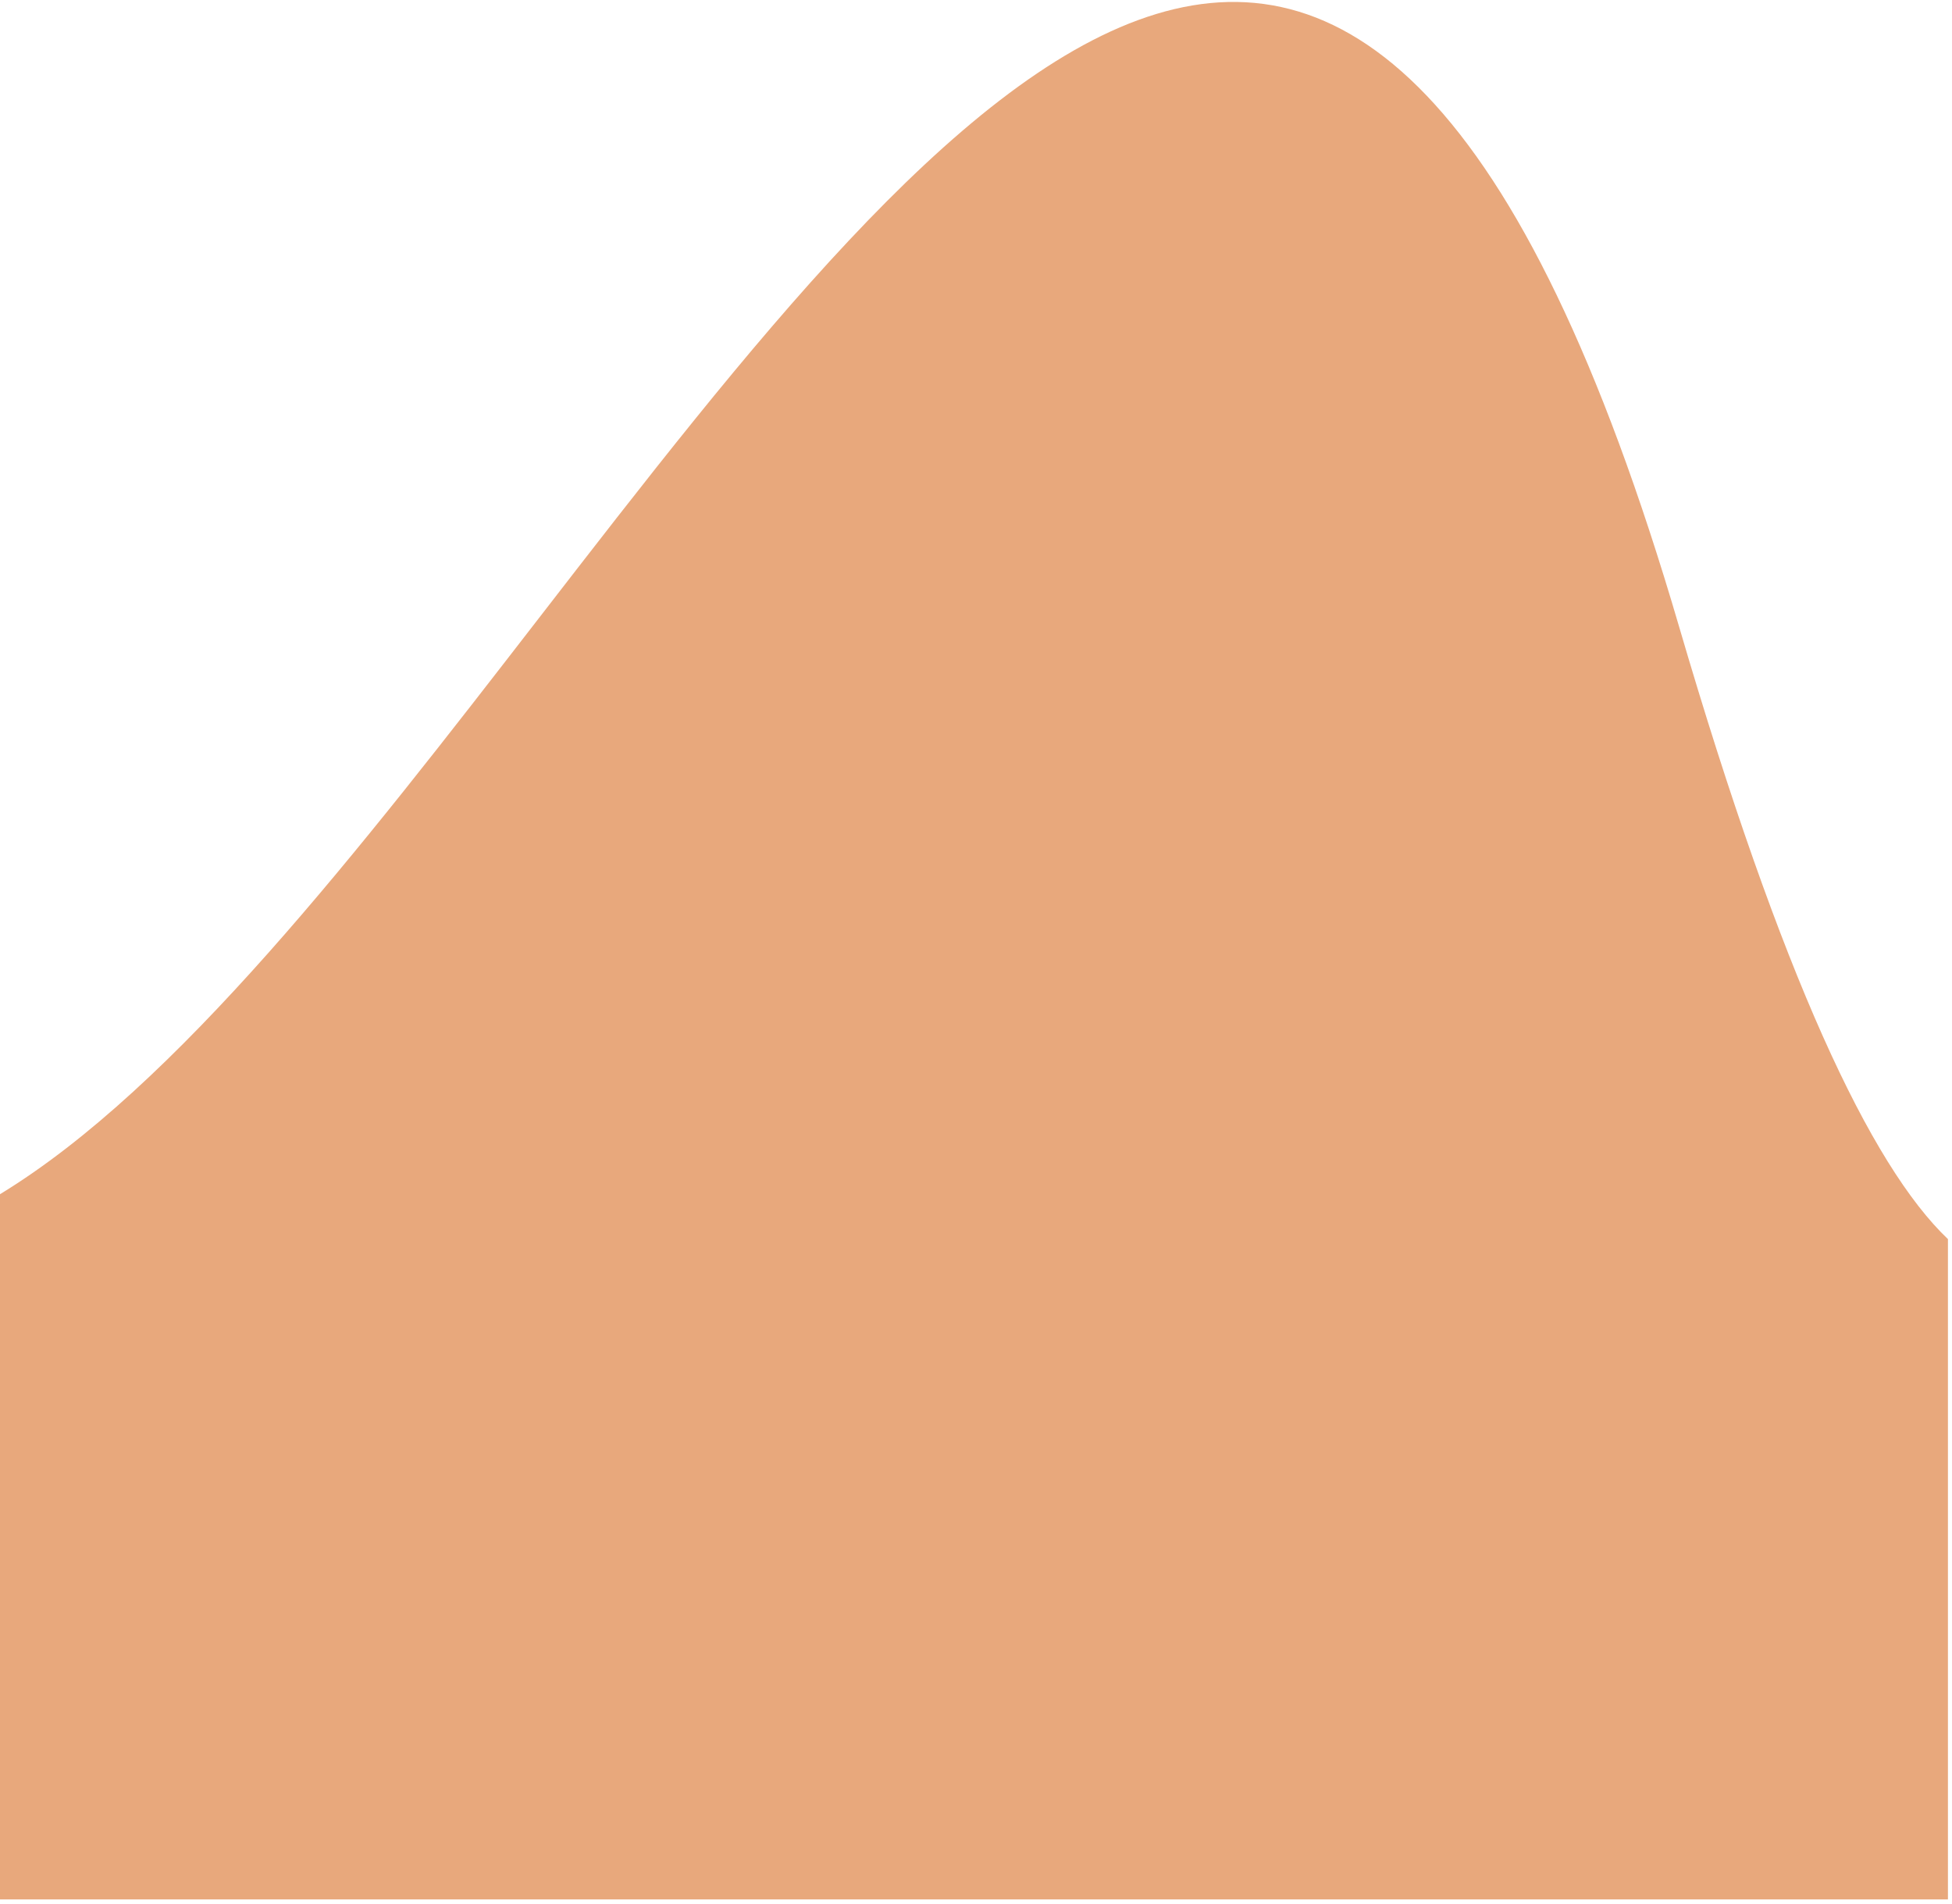 <svg width="320" height="312" viewBox="0 0 320 312" fill="none" xmlns="http://www.w3.org/2000/svg">
<path d="M88.379 101.264C156.667 12.992 223.645 -73.588 275.247 102.662C292.027 159.972 306.662 191.034 319.333 203.088V311.316H0V195.729C28.94 178.097 58.779 139.525 88.374 101.271L88.377 101.266L88.379 101.264Z" fill="#E8A87C"/>
</svg>
